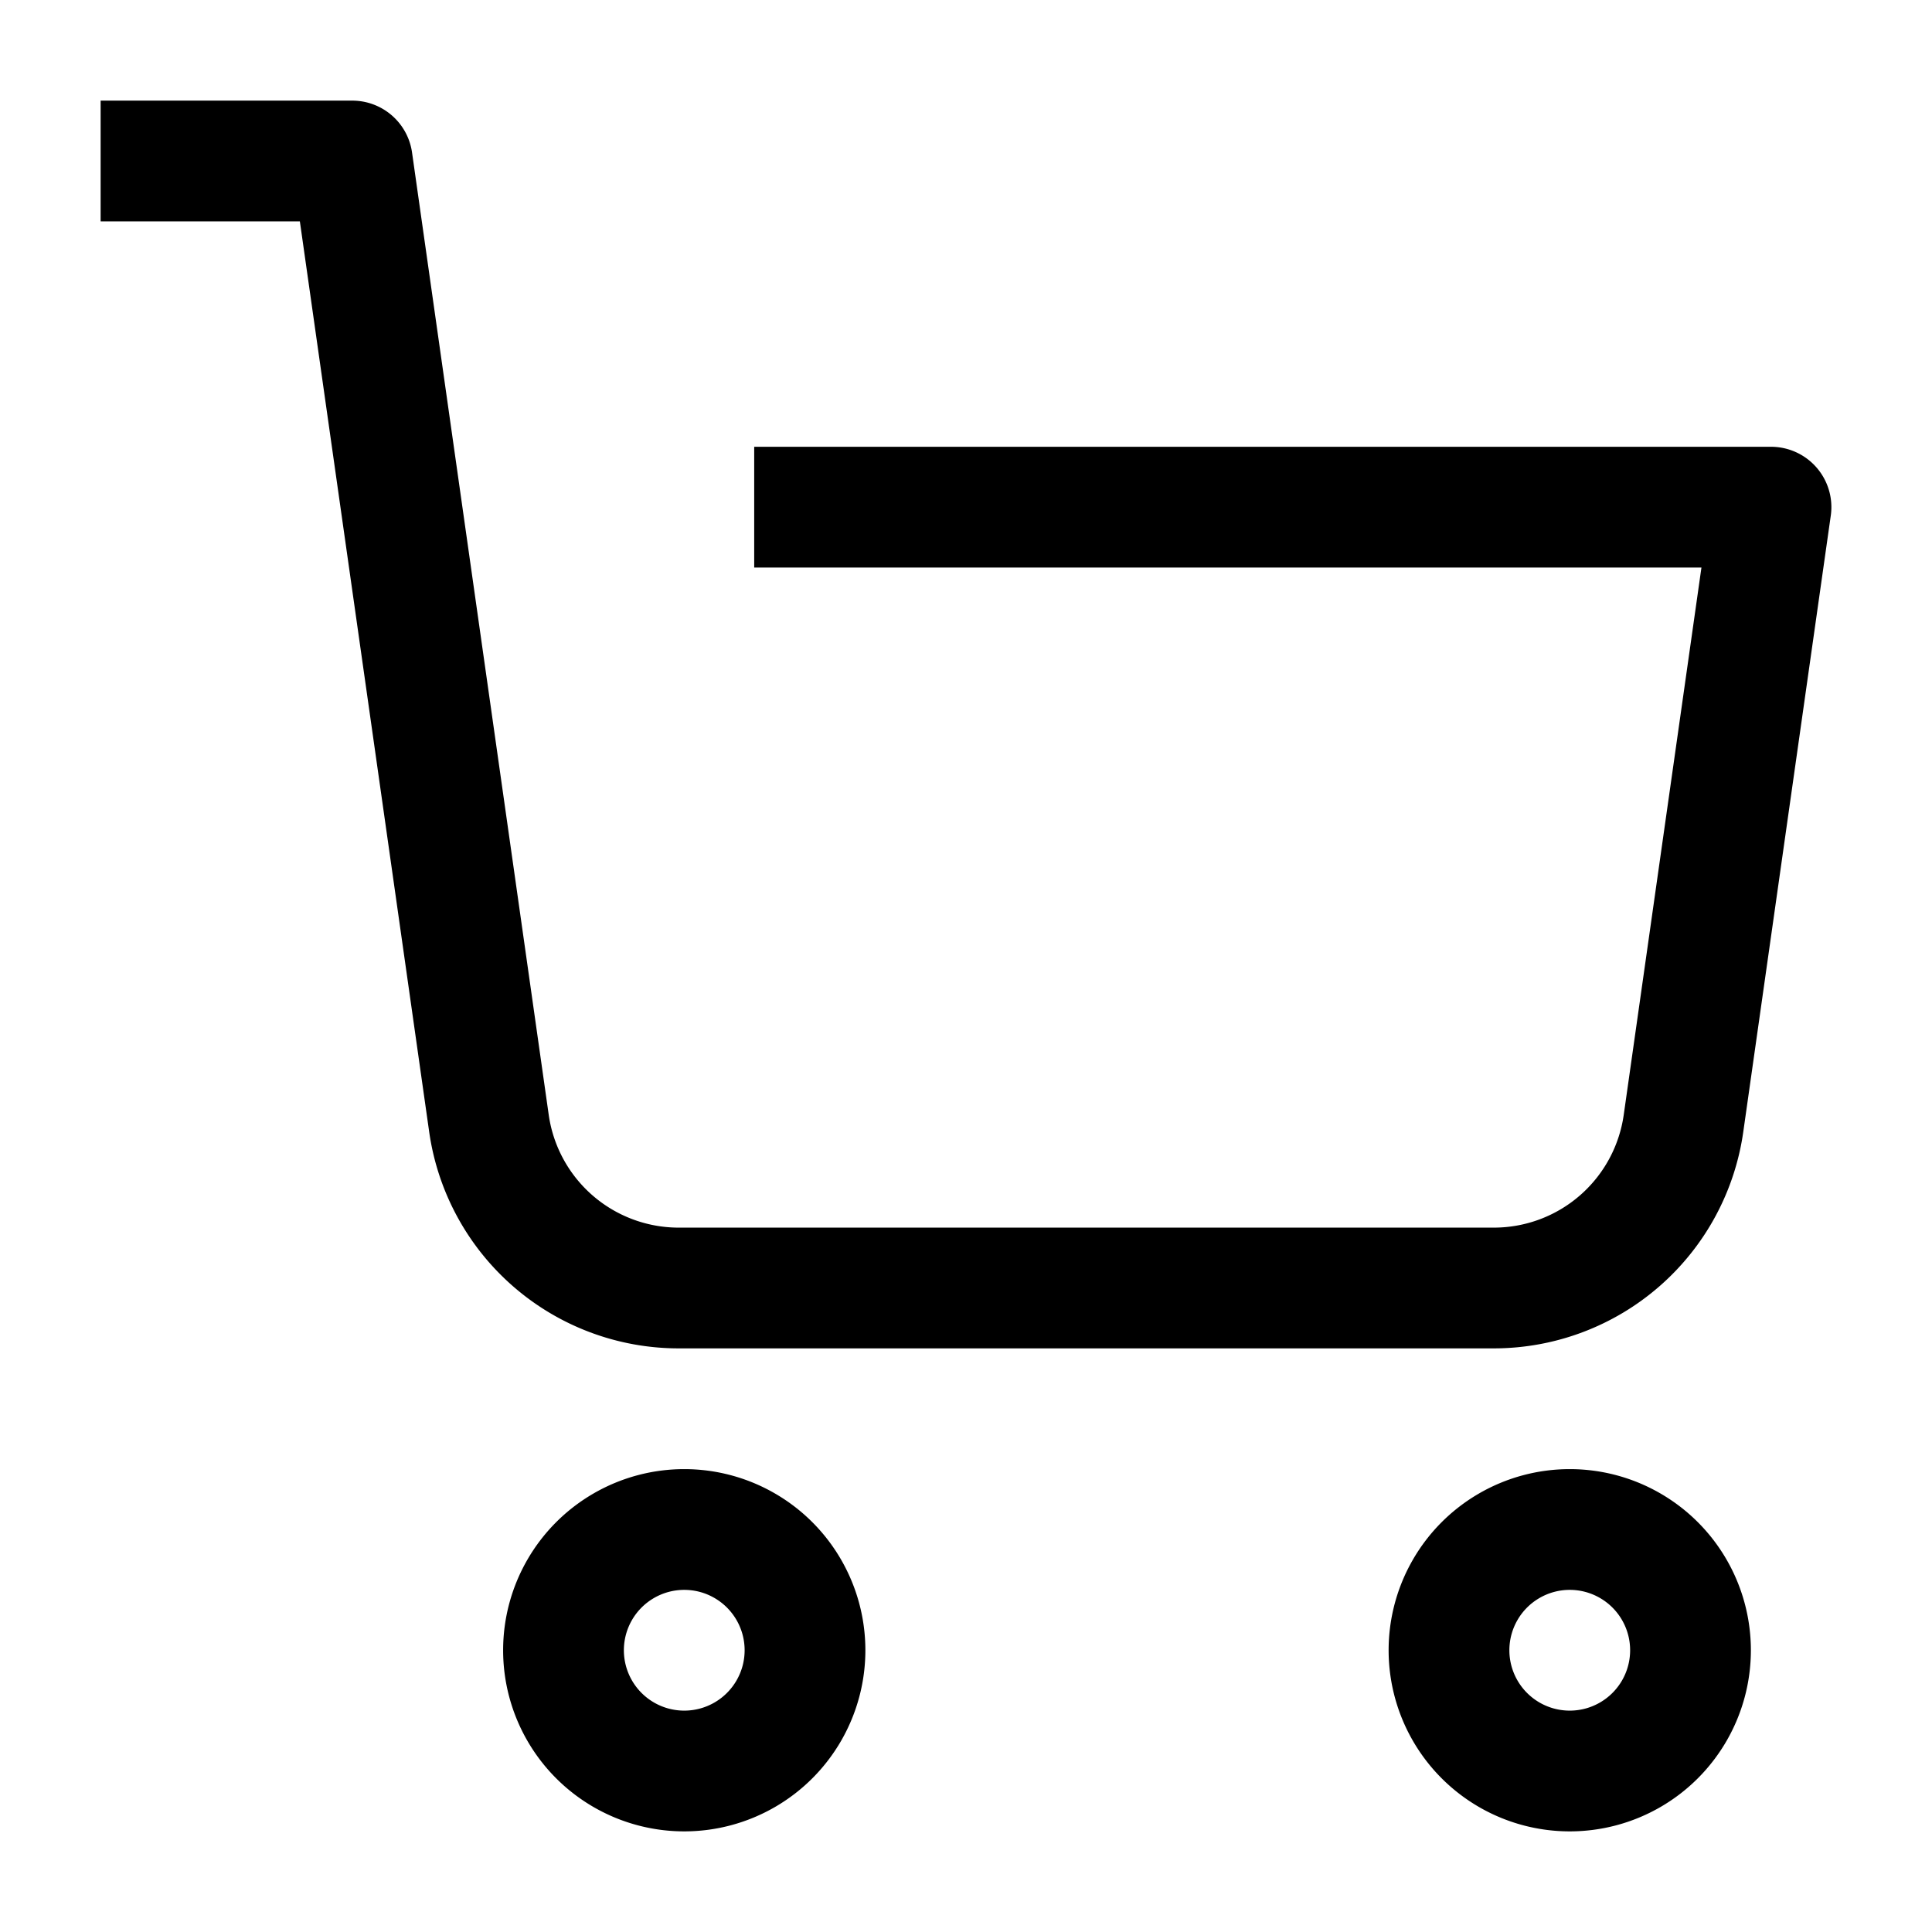 <svg width="24" height="24" viewBox="0 0 24 24" xmlns="http://www.w3.org/2000/svg">
    <g fill="none" fill-rule="evenodd">
        <path d="M0 0h24v24H0z"/>
        <g stroke="#000" stroke-linecap="square" stroke-linejoin="round" stroke-width="1.5">
            <path d="M21 20.5a1.5 1.5 0 1 0-3 0 1.5 1.5 0 0 0 3 0zM10 20.5a1.5 1.5 0 1 0-3 0 1.5 1.5 0 0 0 3 0zM2 2h2.376l1.697 11.948A2.381 2.381 0 0 0 8.425 16h10.137a2.38 2.38 0 0 0 2.352-2.052L22 6.3H10.119"/>
        </g>
    </g>
</svg>
